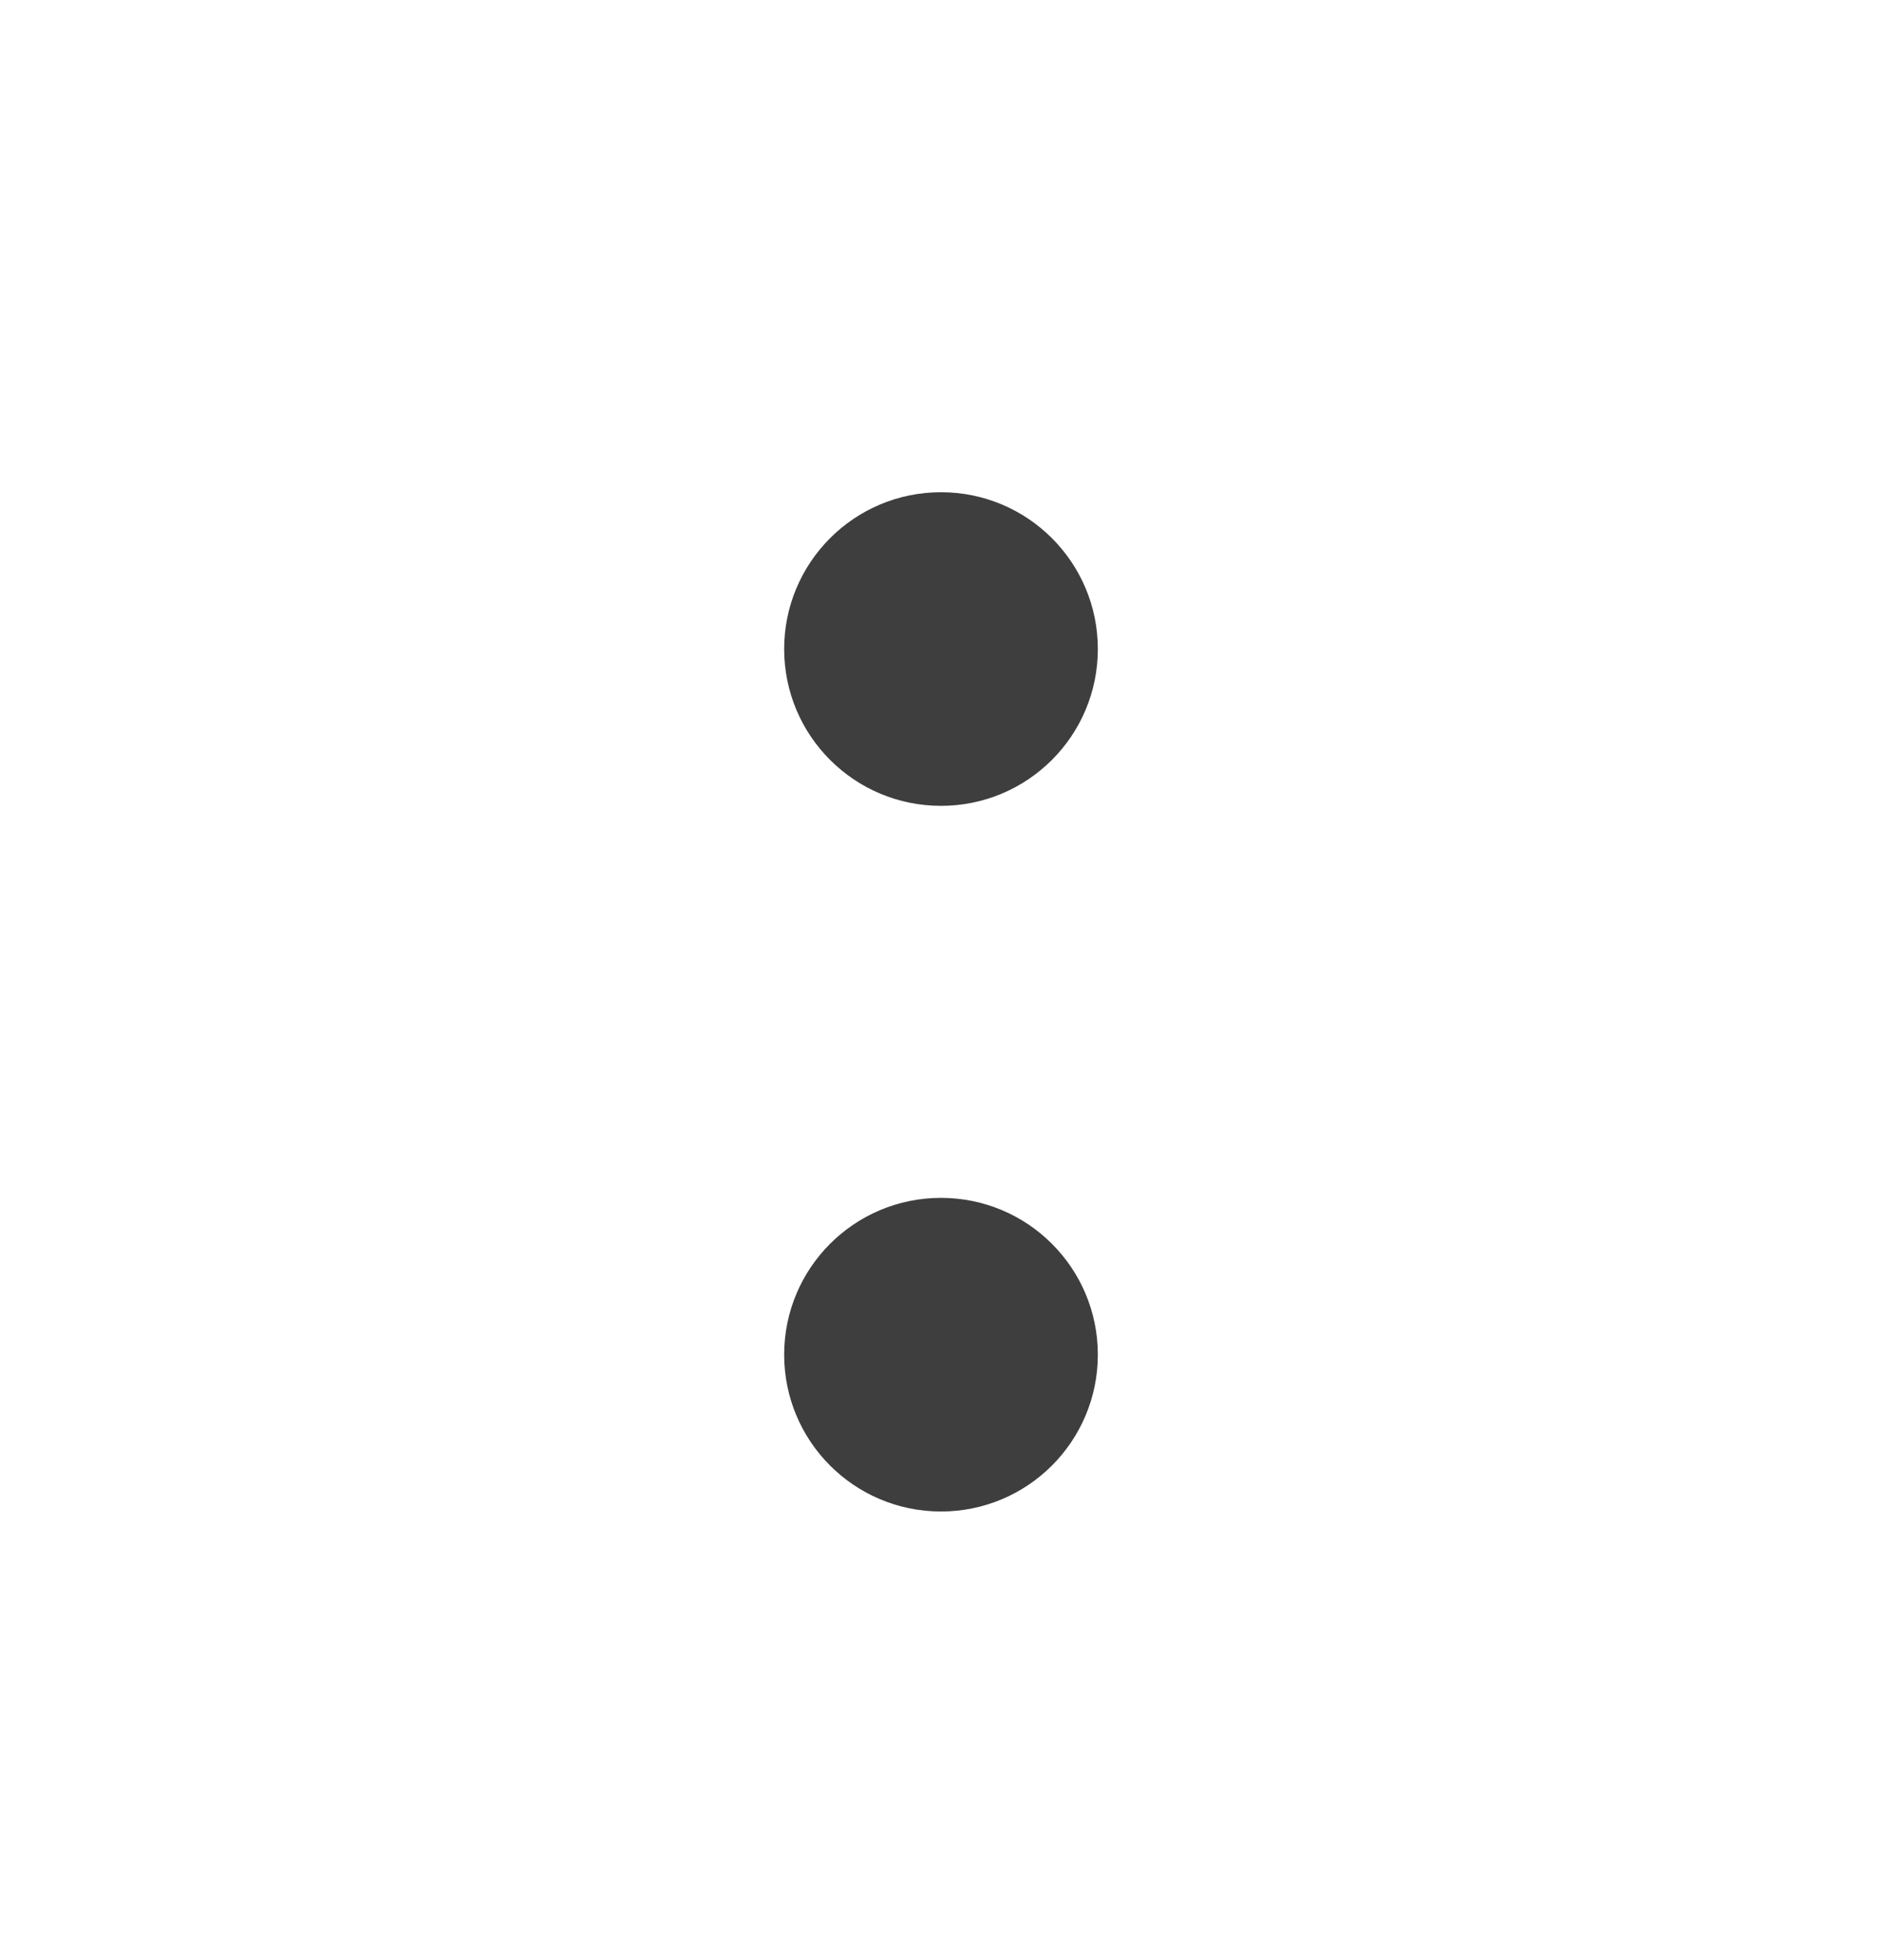 <svg width="24" height="25" viewBox="0 0 24 25" fill="none" xmlns="http://www.w3.org/2000/svg">
<path fill-rule="evenodd" clip-rule="evenodd" d="M14 17.278C14 18.383 13.105 19.278 12 19.278C10.895 19.278 10 18.383 10 17.278C10 16.173 10.895 15.278 12 15.278C13.105 15.278 14 16.173 14 17.278Z" fill="#3E3E3E"/>
<path fill-rule="evenodd" clip-rule="evenodd" d="M10 8.278C10 9.383 10.895 10.278 12 10.278C13.105 10.278 14 9.383 14 8.278C14 7.174 13.105 6.278 12 6.278C10.895 6.278 10 7.174 10 8.278Z" fill="#3E3E3E"/>
</svg>
